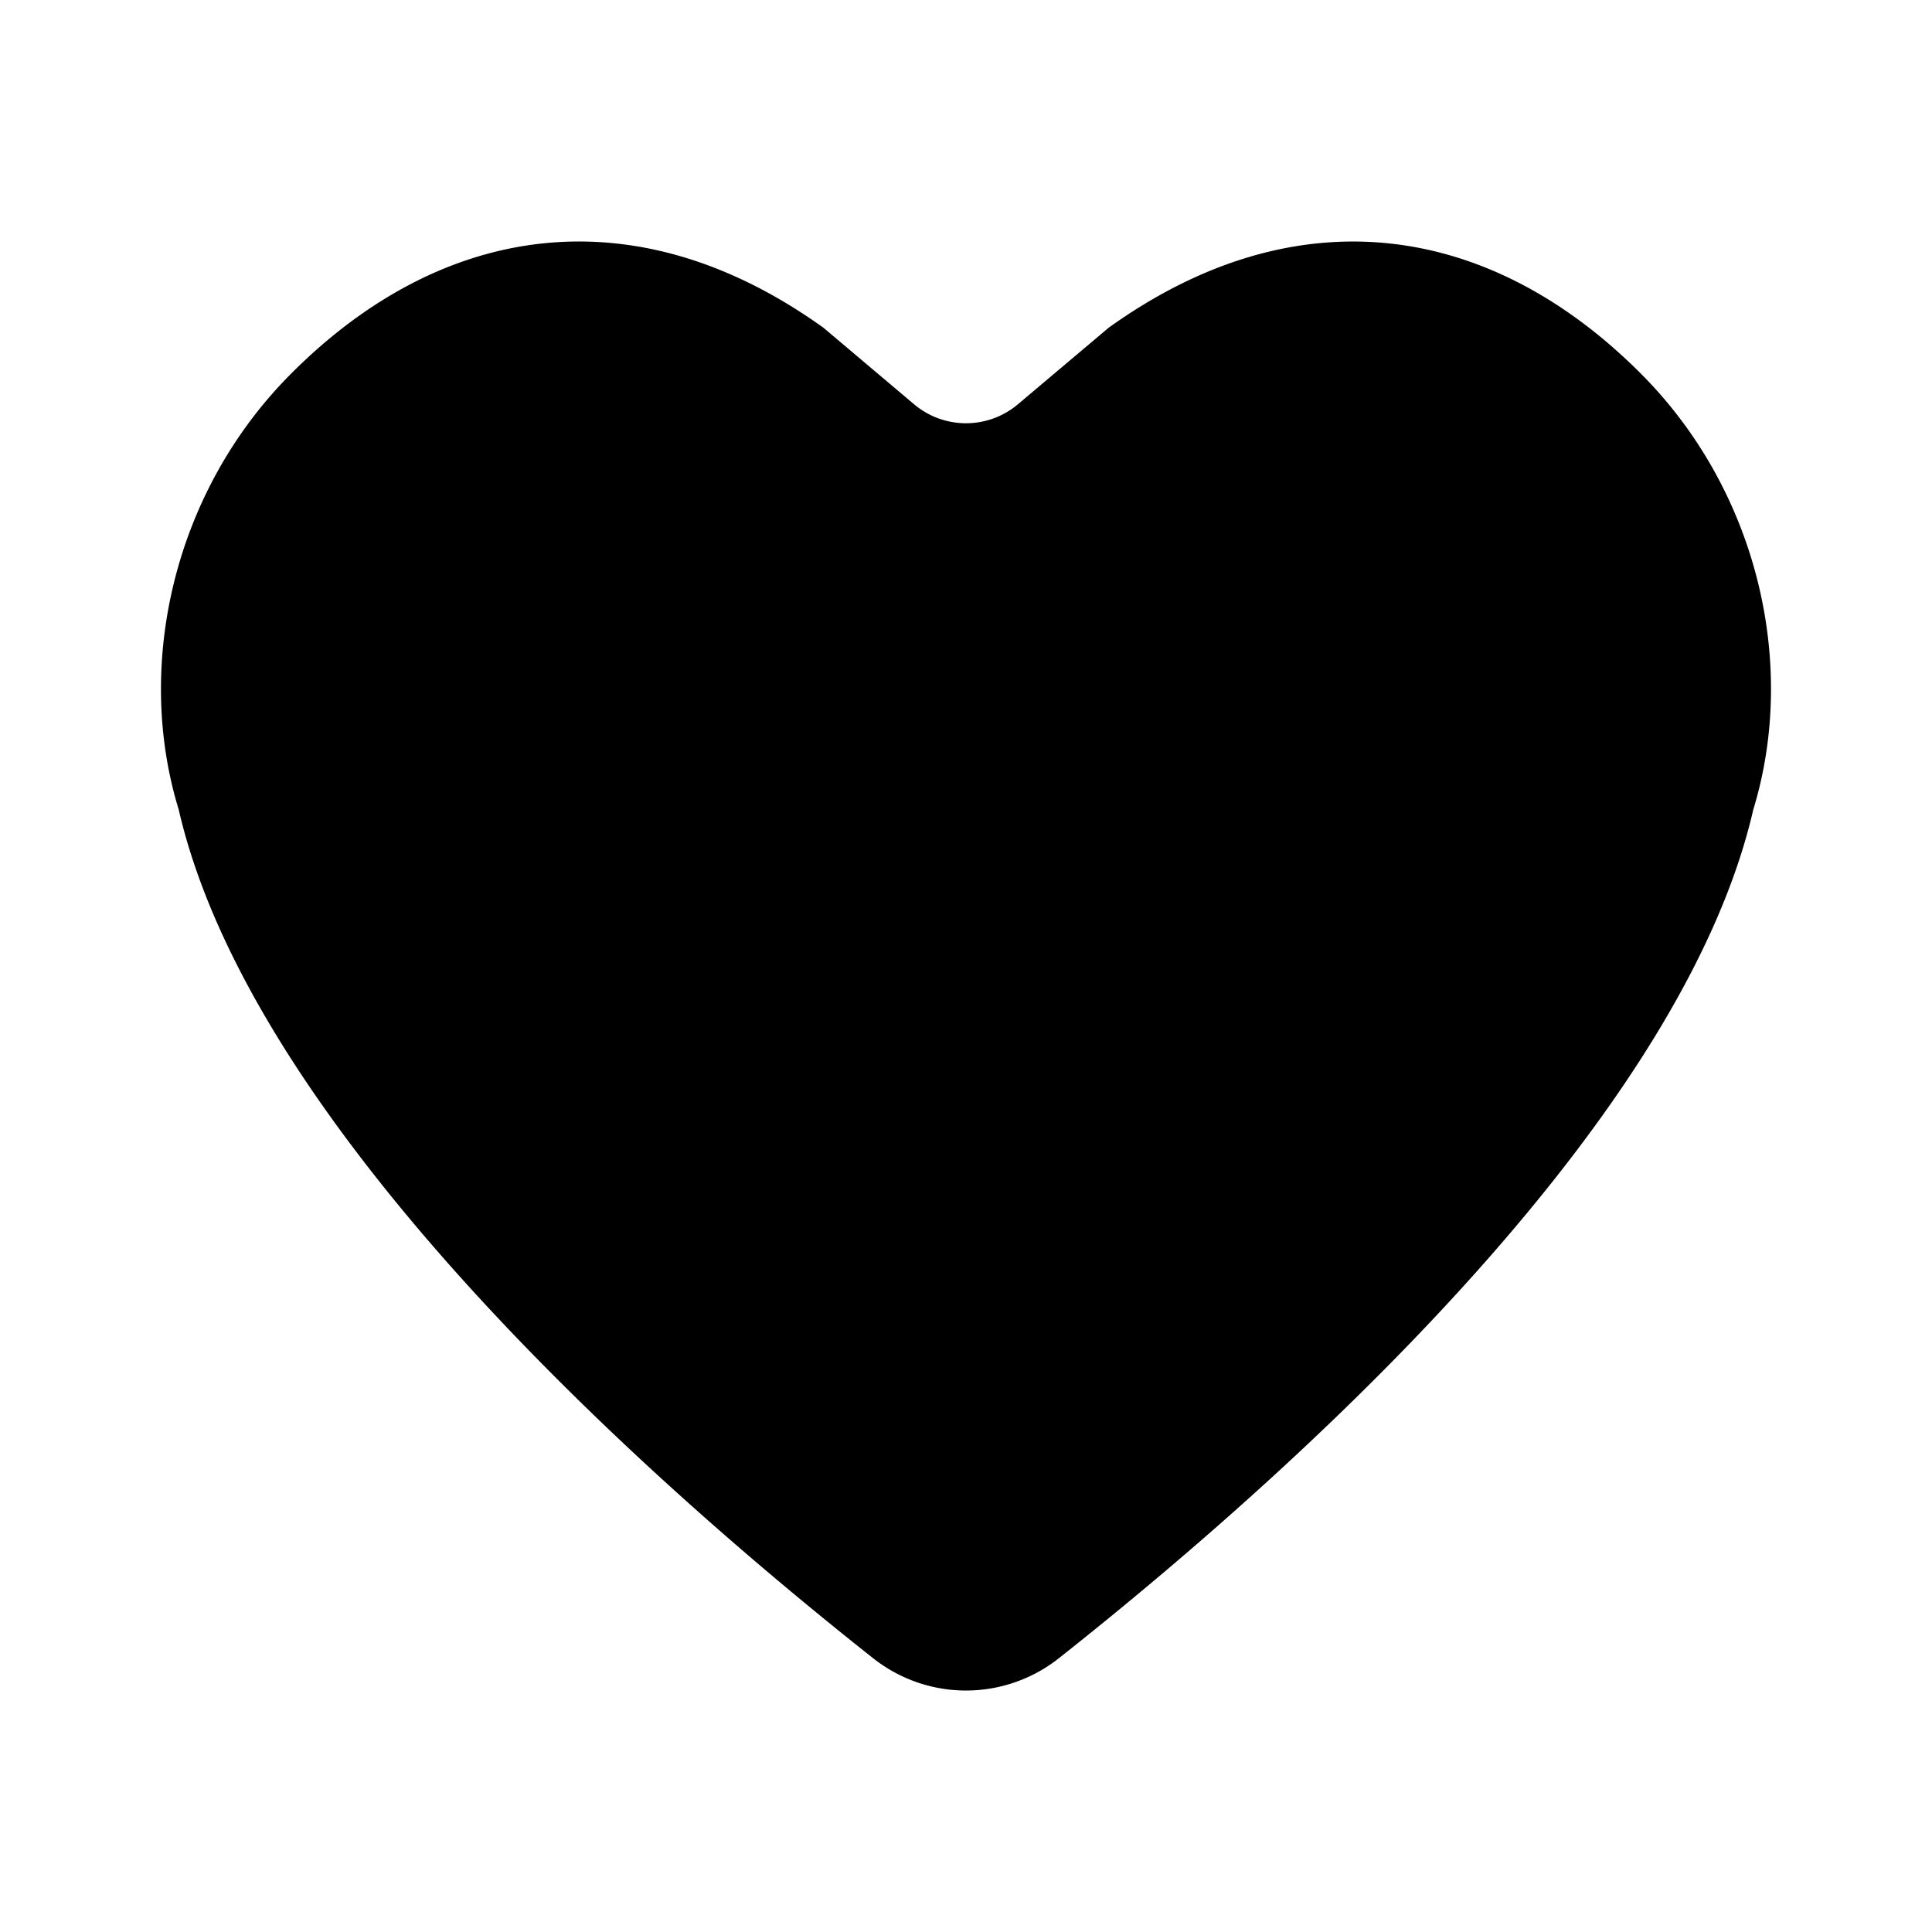 <svg xmlns="http://www.w3.org/2000/svg" viewBox="0 0 24 24"><path d="M10.23 4.072c-2.333-1.674-4.739-1.316-6.621.577-1.451 1.458-1.94 3.612-1.389 5.408.855 3.721 5.28 7.895 8.62 10.537a1.859 1.859 0 0 0 2.32 0c3.34-2.642 7.765-6.816 8.62-10.537.55-1.796.062-3.95-1.389-5.408-1.882-1.893-4.288-2.25-6.62-.577l-1.126.95a1 1 0 0 1-1.29 0l-1.125-.95Z"/></svg>